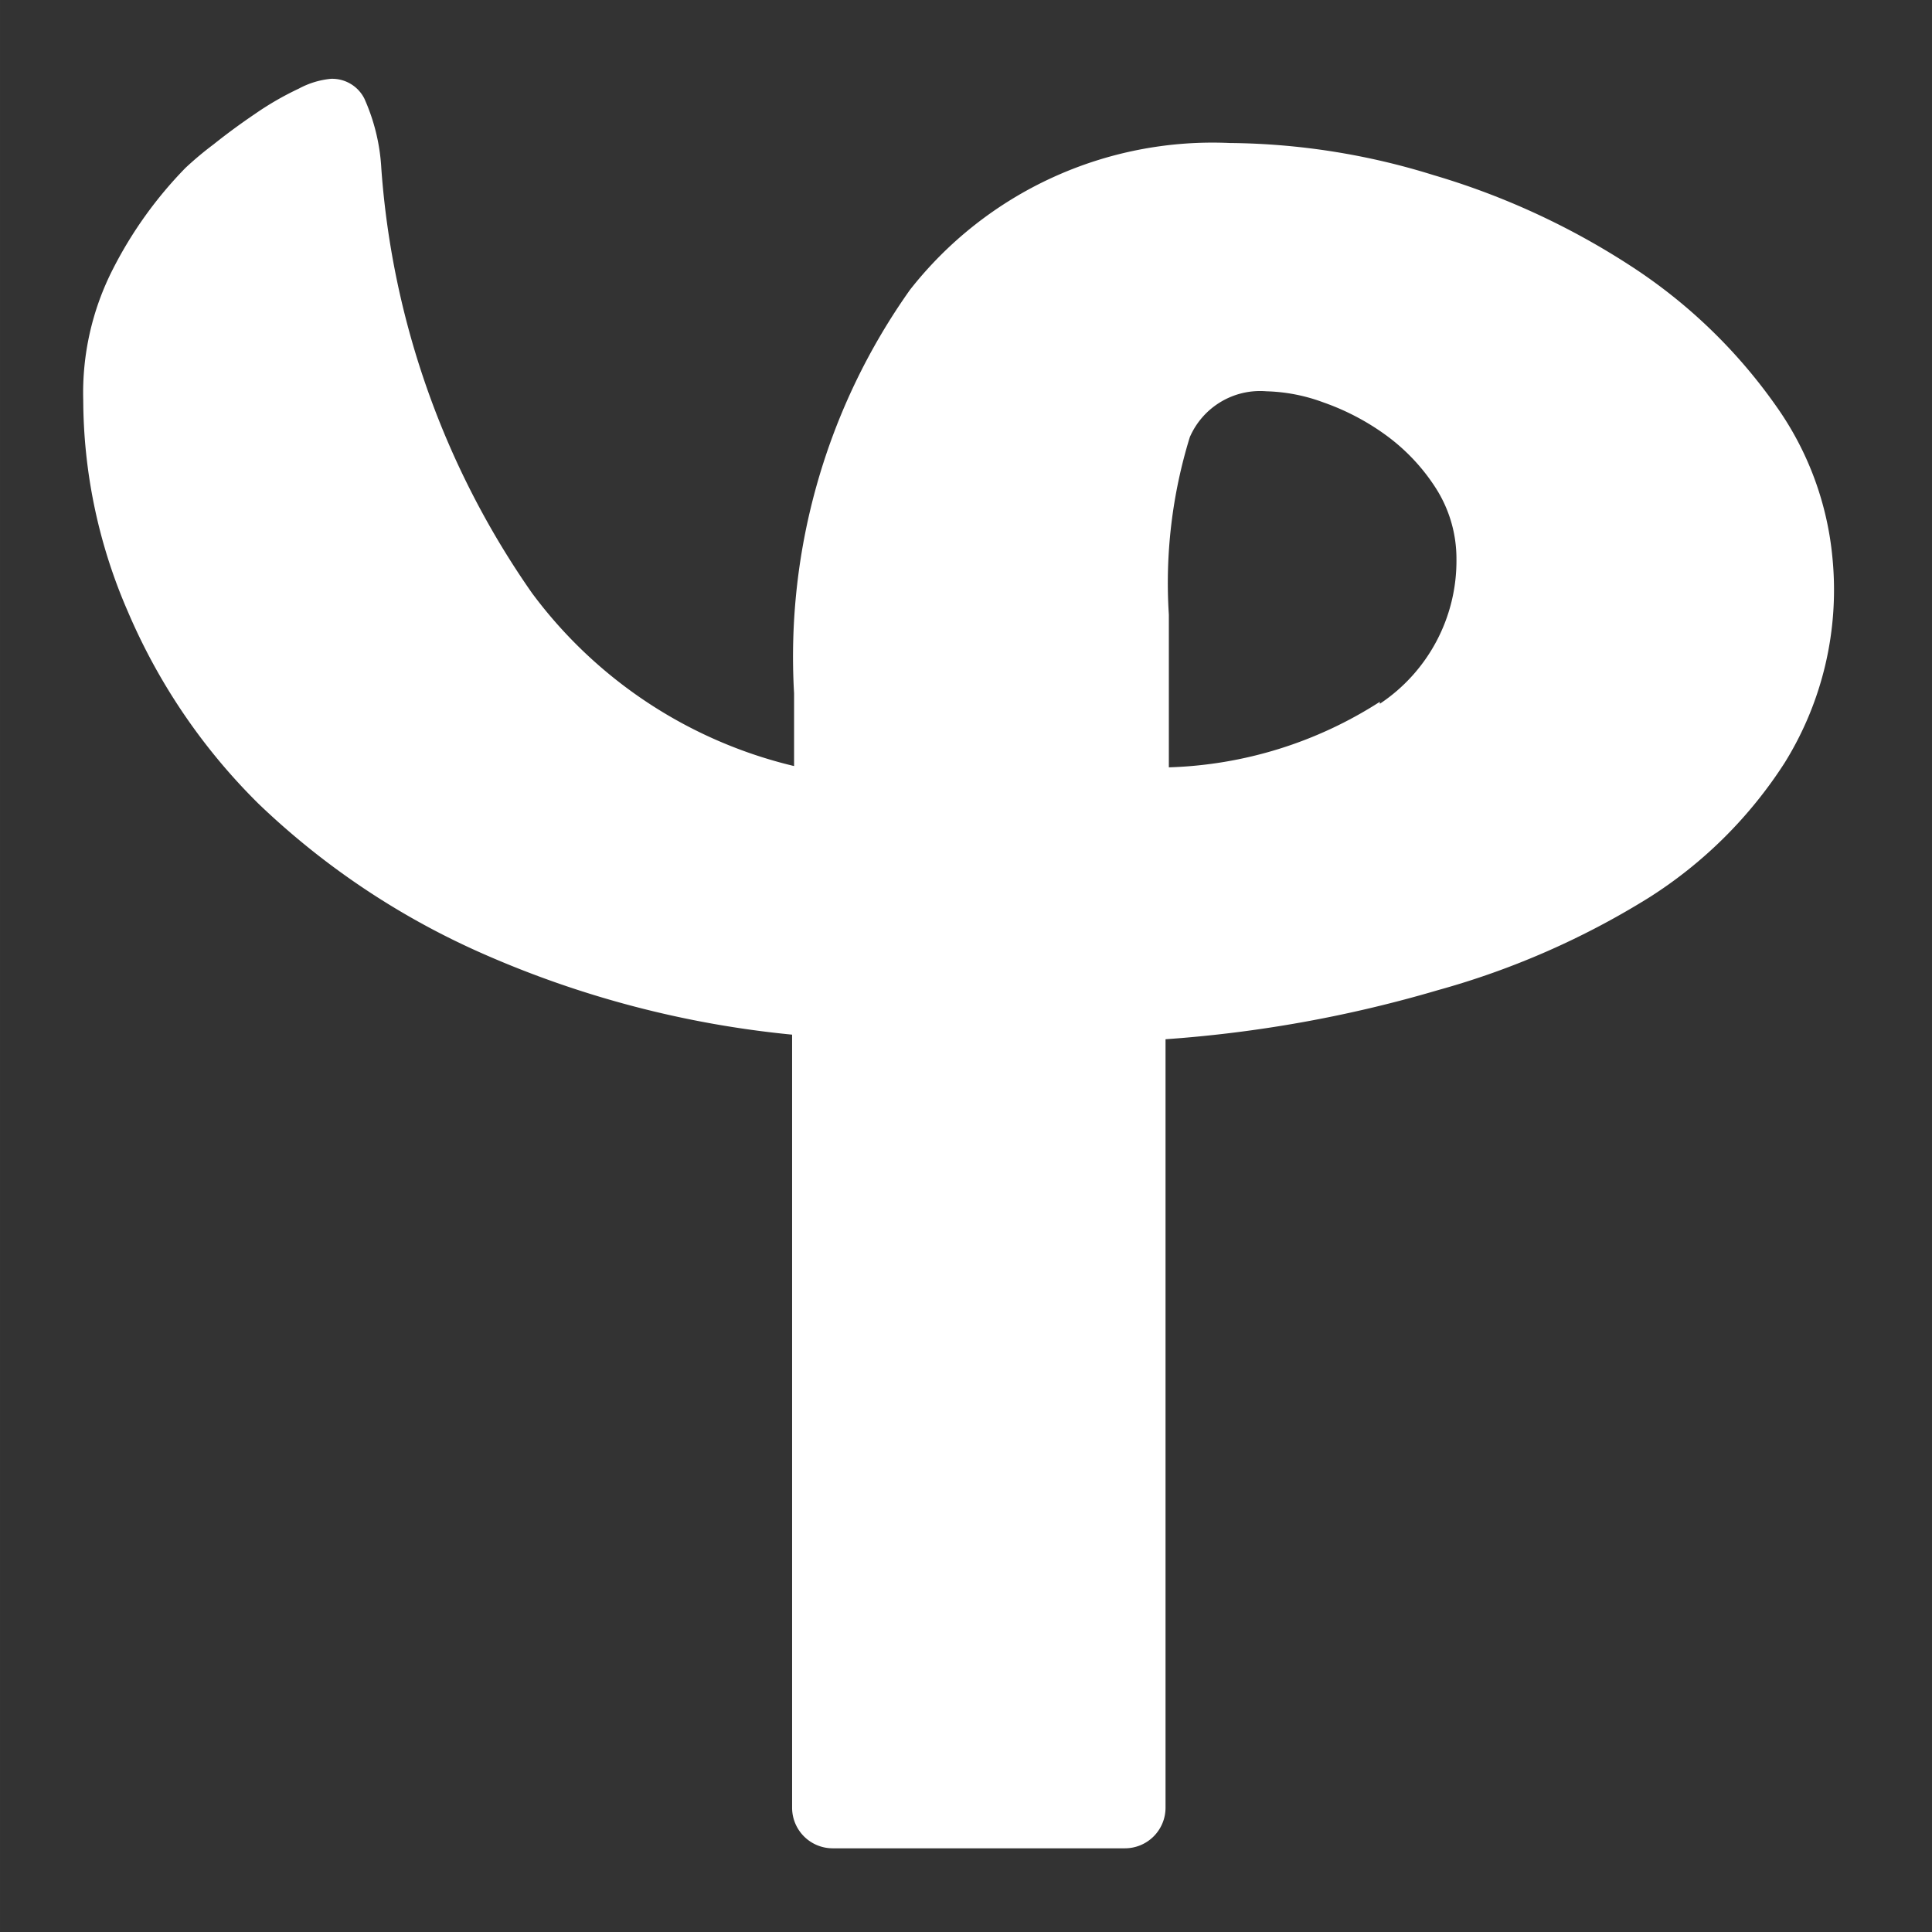 <svg width="320" height="320" data-name="Layer 1" version="1.1" viewBox="0 0 320 320.002" xmlns="http://www.w3.org/2000/svg">
<rect x="0" y="0" width="320" height="320.002" fill="#333333" stroke="none"/>
<defs>
<style>.cls-1{fill:#1d1d1b;}</style>
</defs>
<title>UP logo</title>
<path d="m272.92 148.8a73.354 73.354 0 0 0 22.679 -22.462 54.256 54.256 0 0 0 7.921 -33.857 51.652 51.652 0 0 0 -9.224 -25.065 87.786 87.786 0 0 0 -24.308 -23.439 124.14 124.14 0 0 0 -32.555 -14.975 116.32 116.32 0 0 0 -33.748 -5.317 63.696 63.696 0 0 0 -52.954 24.308 105.04 105.04 0 0 0 -19.207 66.845v12.045a75.958 75.958 0 0 1 -43.405 -28.647 140.2 140.2 0 0 1 -24.959 -70.315 32.555 32.555 0 0 0 -2.821 -11.611 5.968 5.968 0 0 0 -5.534 -3.256 13.998 13.998 0 0 0 -5.317 1.628 49.915 49.915 0 0 0 -7.162 4.123q-3.689 2.496-6.945 5.1a56.536 56.536 0 0 0 -4.666 3.906 68.255 68.255 0 0 0 -12.045 16.819 45.032 45.032 0 0 0 -4.883 21.702 88.329 88.329 0 0 0 7.379 34.941 99.615 99.615 0 0 0 21.702 31.902 128.37 128.37 0 0 0 37.003 24.741 167.11 167.11 0 0 0 51.326 13.456v128.04a6.728 6.728 0 0 0 6.728 6.728h48.396a6.728 6.728 0 0 0 6.728 -6.728v-127.28a211.93 211.93 0 0 0 45.141 -8.138 133.47 133.47 0 0 0 34.723 -15.192zm-44.381-32.555a68.362 68.362 0 0 1 -34.941 10.851v-25.283a81.928 81.928 0 0 1 3.472 -29.407 12.696 12.696 0 0 1 12.696 -7.596 29.189 29.189 0 0 1 9.441 1.845 40.149 40.149 0 0 1 10.2 5.317 32.555 32.555 0 0 1 8.355 8.79 21.702 21.702 0 0 1 3.473 11.828 28.431 28.431 0 0 1 -12.696 23.981z" style="fill:#fff;stroke-width:10.851"/>
</svg>
